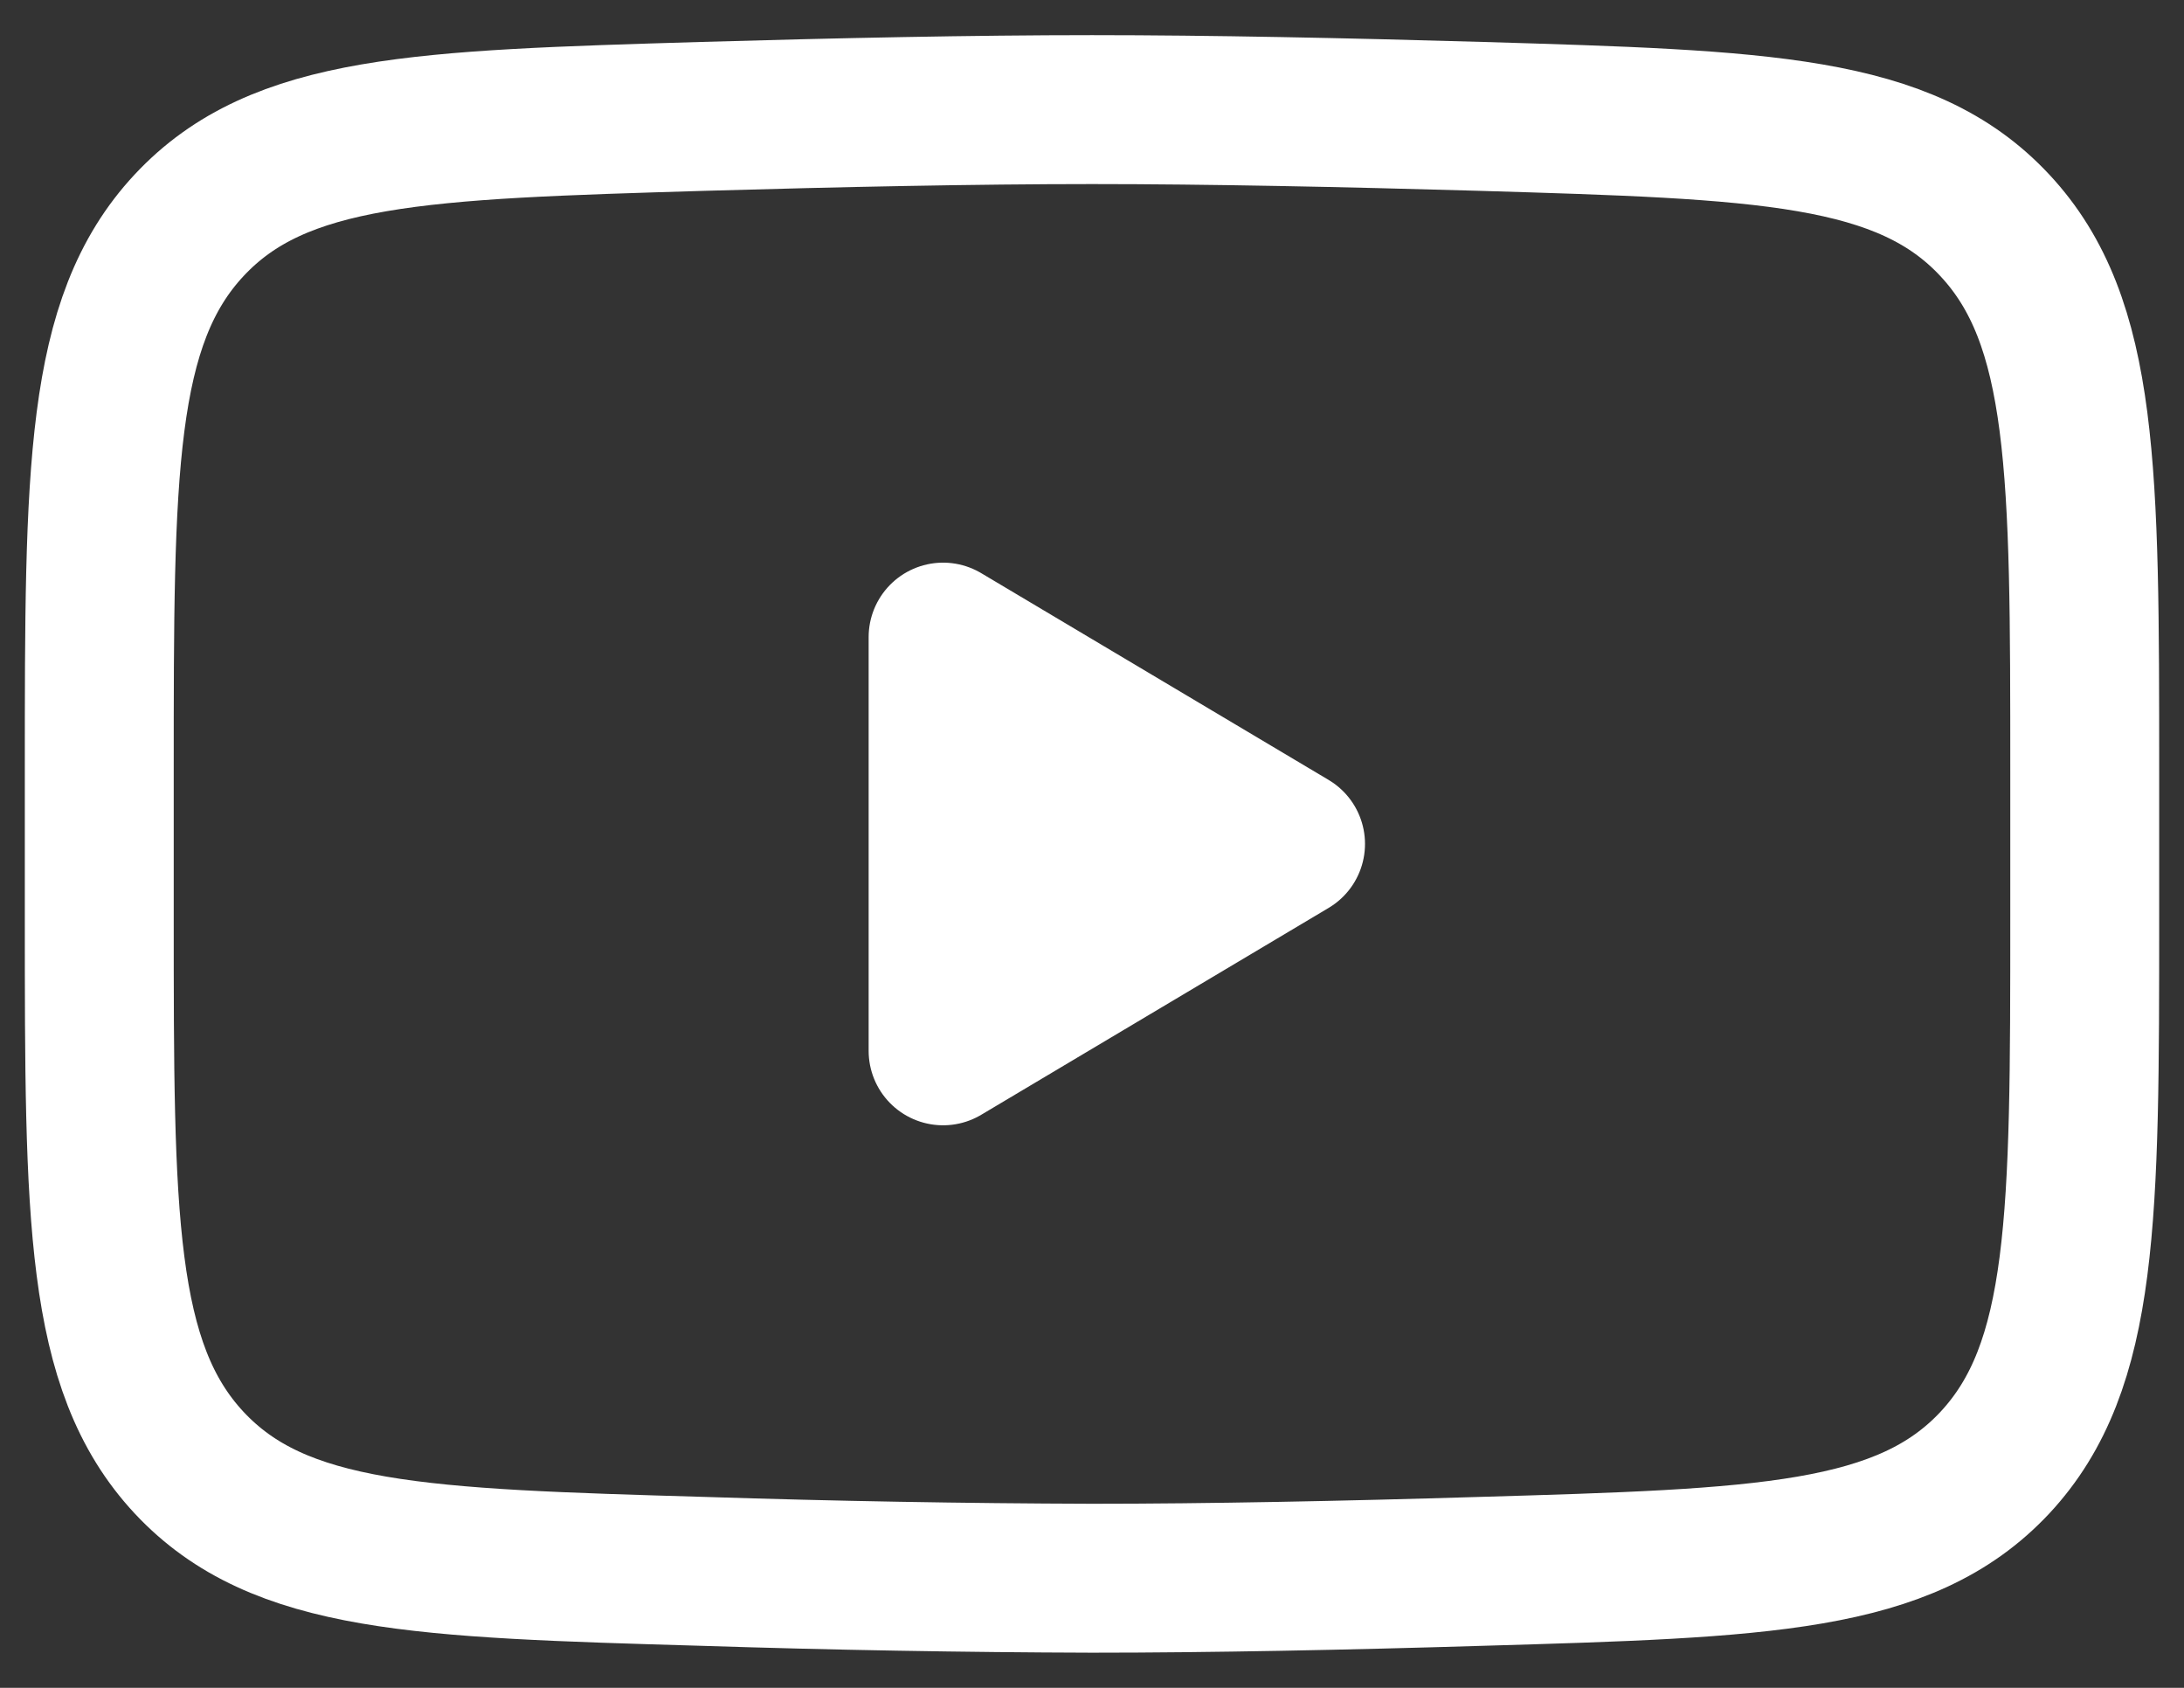 <svg width="22" height="17" viewBox="0 0 22 17" fill="none" xmlns="http://www.w3.org/2000/svg">
<rect x="0" y="0" width="22" height="17" fill="#333333" stroke="none"/>
<path d="M13 8.5L9.5 10.584V6.417L13 8.5Z" fill="white" stroke="white" stroke-width="1.5" stroke-linecap="round" stroke-linejoin="round"/>
<path d="M1 9.237V7.763C1 4.747 1 3.239 1.905 2.269C2.811 1.298 4.237 1.257 7.088 1.172C8.438 1.133 9.818 1.104 11 1.104C12.181 1.104 13.561 1.133 14.912 1.172C17.763 1.257 19.189 1.298 20.094 2.269C21 3.239 21 4.748 21 7.763V9.237C21 12.254 21 13.761 20.095 14.732C19.189 15.701 17.764 15.744 14.912 15.827C13.562 15.868 12.182 15.896 11 15.896C9.696 15.892 8.392 15.869 7.088 15.827C4.237 15.744 2.811 15.702 1.905 14.732C1 13.761 1 12.252 1 9.238V9.237Z" stroke="white" stroke-width="1.5"/>
</svg>
